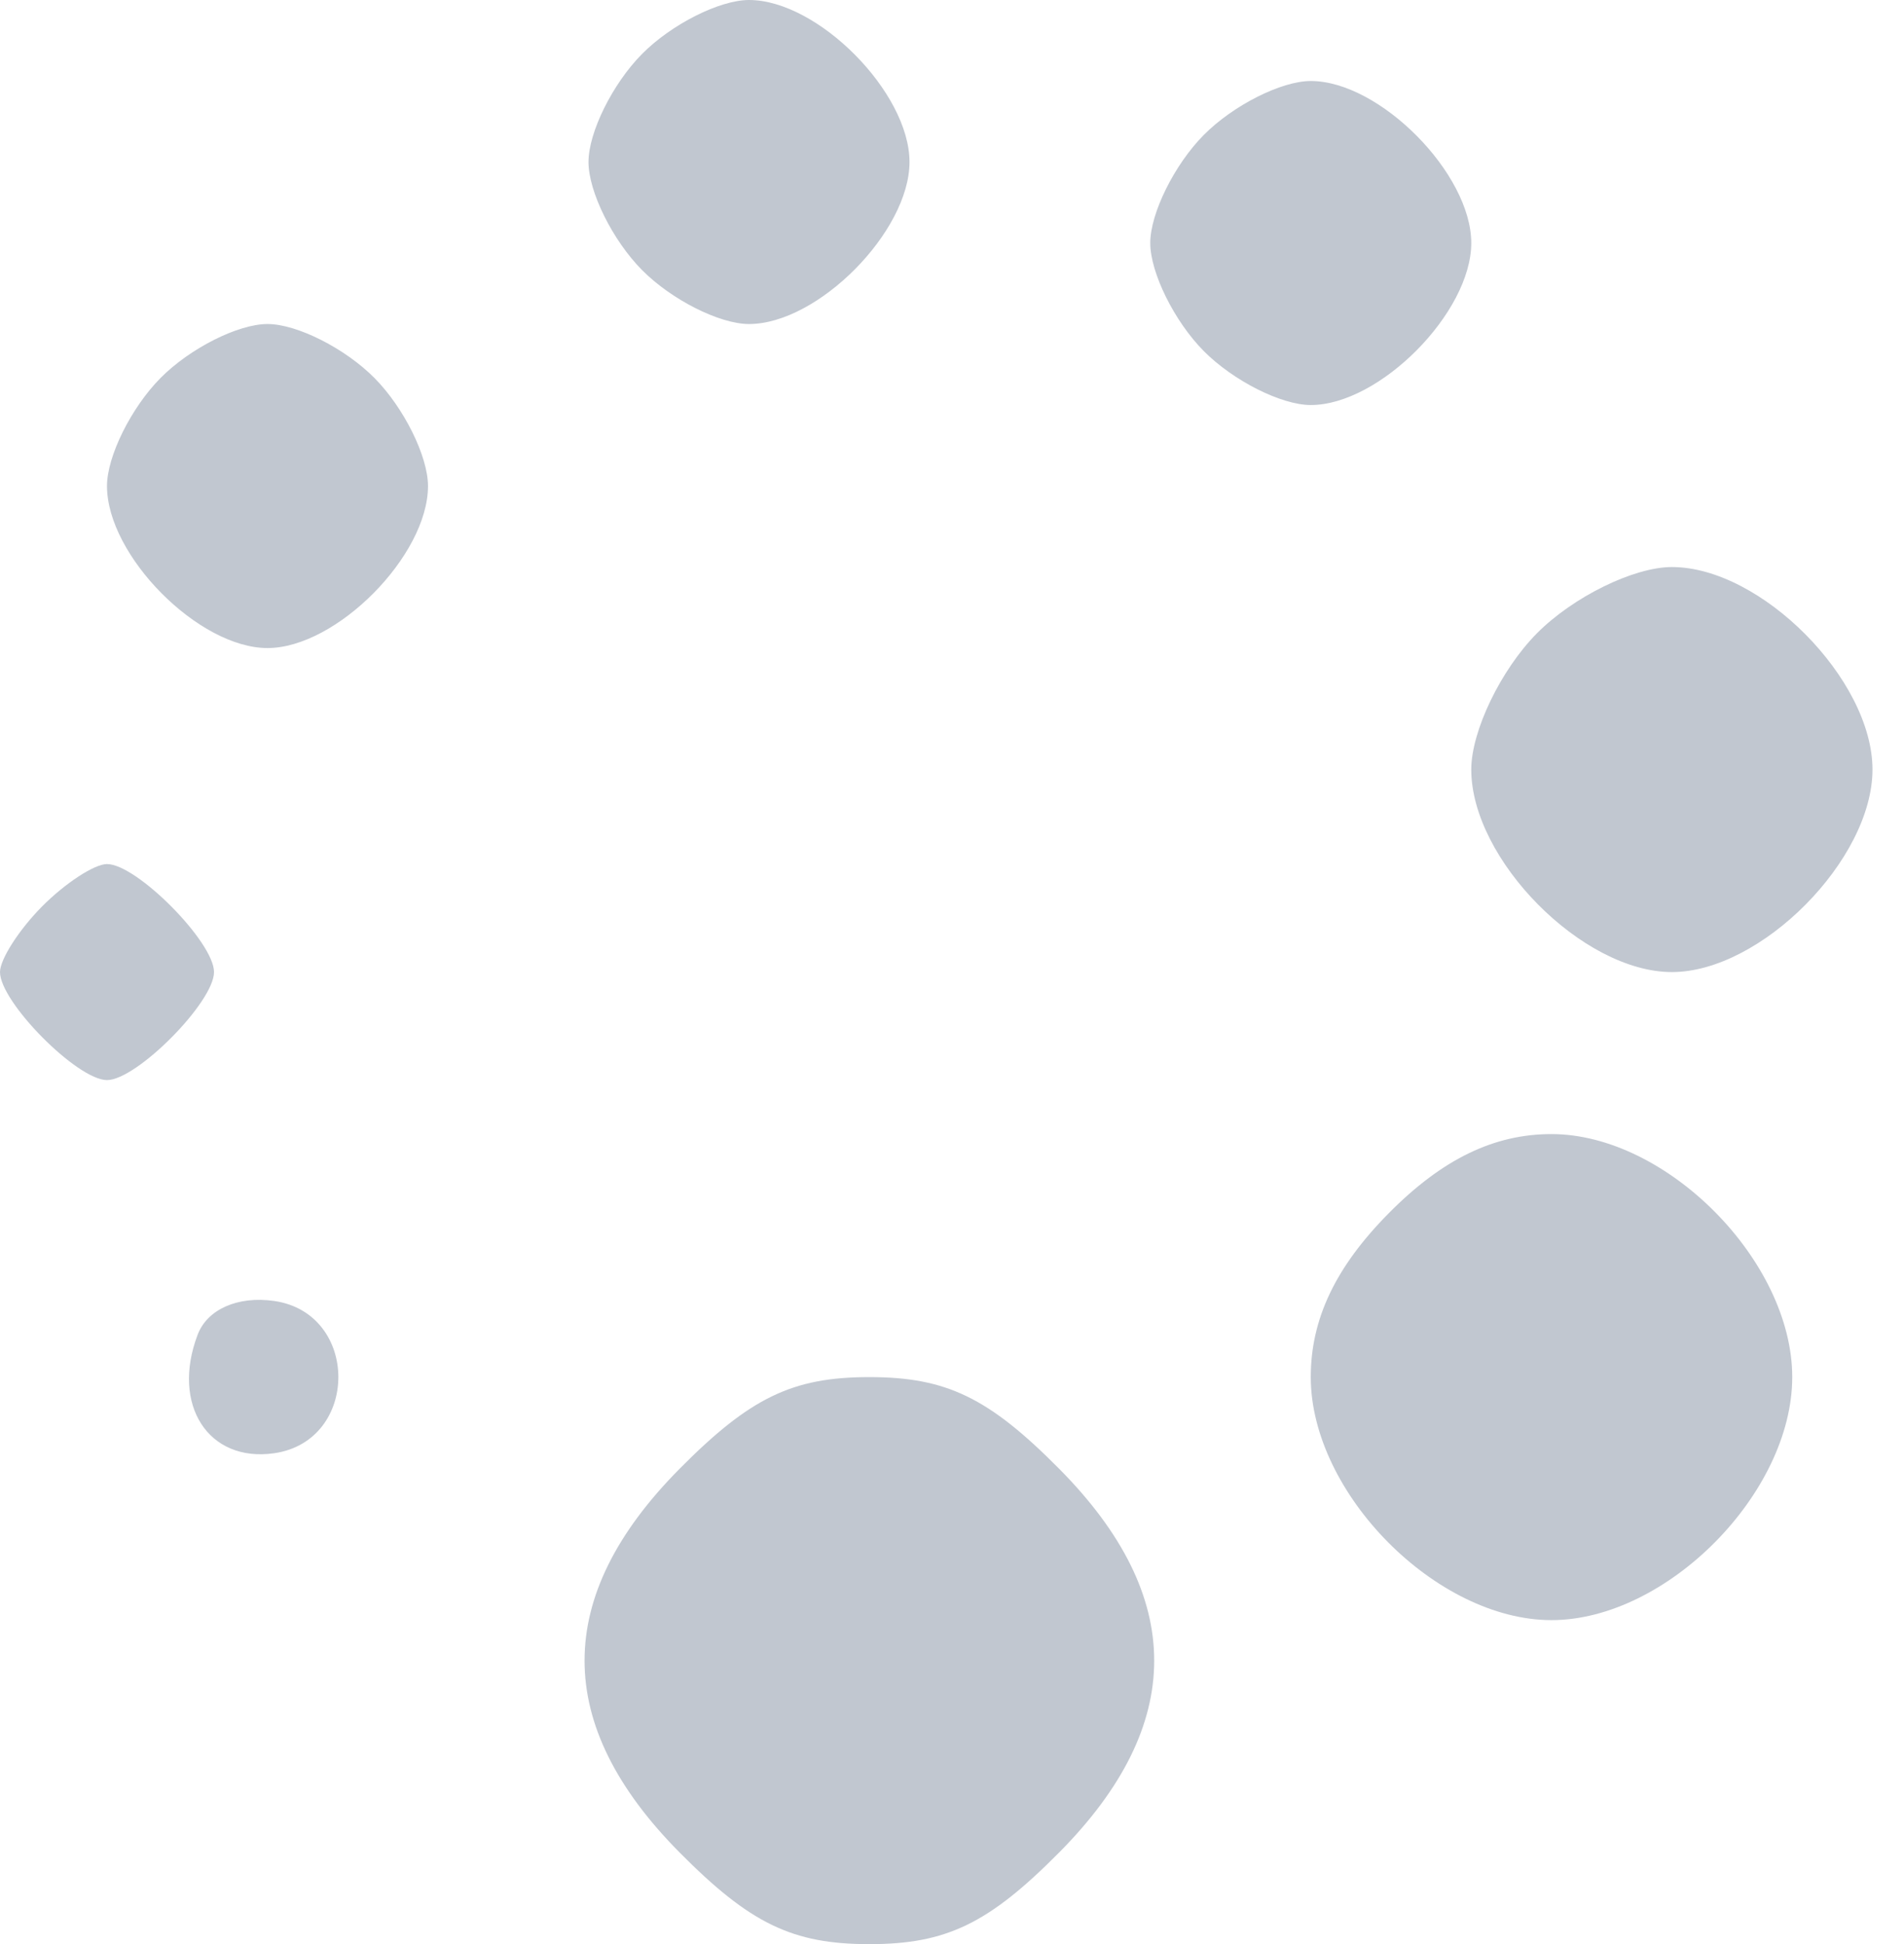 <svg width="47" height="48" viewBox="0 0 47 48" fill="none" xmlns="http://www.w3.org/2000/svg">
<path fill-rule="evenodd" clip-rule="evenodd" d="M15.848 1.333C15.121 2.067 14.527 3.267 14.527 4C14.527 4.733 15.121 5.933 15.848 6.667C16.574 7.4 17.762 8 18.489 8C20.19 8 22.451 5.717 22.451 4C22.451 2.283 20.19 0 18.489 0C17.762 0 16.574 0.6 15.848 1.333ZM29.714 3.333C28.988 4.067 28.394 5.267 28.394 6C28.394 6.733 28.988 7.933 29.714 8.667C30.441 9.4 31.629 10 32.356 10C34.056 10 36.318 7.717 36.318 6C36.318 4.283 34.056 2 32.356 2C31.629 2 30.441 2.6 29.714 3.333ZM3.962 9.333C3.236 10.067 2.641 11.267 2.641 12C2.641 13.717 4.902 16 6.603 16C8.304 16 10.565 13.717 10.565 12C10.565 11.267 9.971 10.067 9.244 9.333C8.518 8.6 7.33 8 6.603 8C5.877 8 4.688 8.6 3.962 9.333ZM37.938 15.637C37.047 16.537 36.318 18.05 36.318 19C36.318 21.223 39.068 24 41.27 24C43.471 24 46.222 21.223 46.222 19C46.222 16.777 43.471 14 41.27 14C40.329 14 38.83 14.737 37.938 15.637ZM1.037 22.381C0.467 22.957 0 23.686 0 24C0 24.741 1.908 26.667 2.641 26.667C3.375 26.667 5.283 24.741 5.283 24C5.283 23.259 3.375 21.333 2.641 21.333C2.33 21.333 1.609 21.805 1.037 22.381ZM34.286 29.949C32.968 31.279 32.356 32.565 32.356 34C32.356 36.868 35.458 40 38.298 40C41.139 40 44.241 36.868 44.241 34C44.241 31.132 41.139 28 38.298 28C36.877 28 35.603 28.619 34.286 29.949ZM4.879 32.953C4.221 34.683 5.143 36.113 6.766 35.88C8.881 35.577 8.881 32.423 6.766 32.12C5.872 31.992 5.117 32.325 4.879 32.953ZM16.772 36.267C13.649 39.42 13.649 42.58 16.772 45.733C18.516 47.494 19.562 48 21.46 48C23.359 48 24.405 47.494 26.149 45.733C29.272 42.58 29.272 39.42 26.149 36.267C24.405 34.506 23.359 34 21.46 34C19.562 34 18.516 34.506 16.772 36.267Z" fill="#C1C7D0"/>
</svg>
